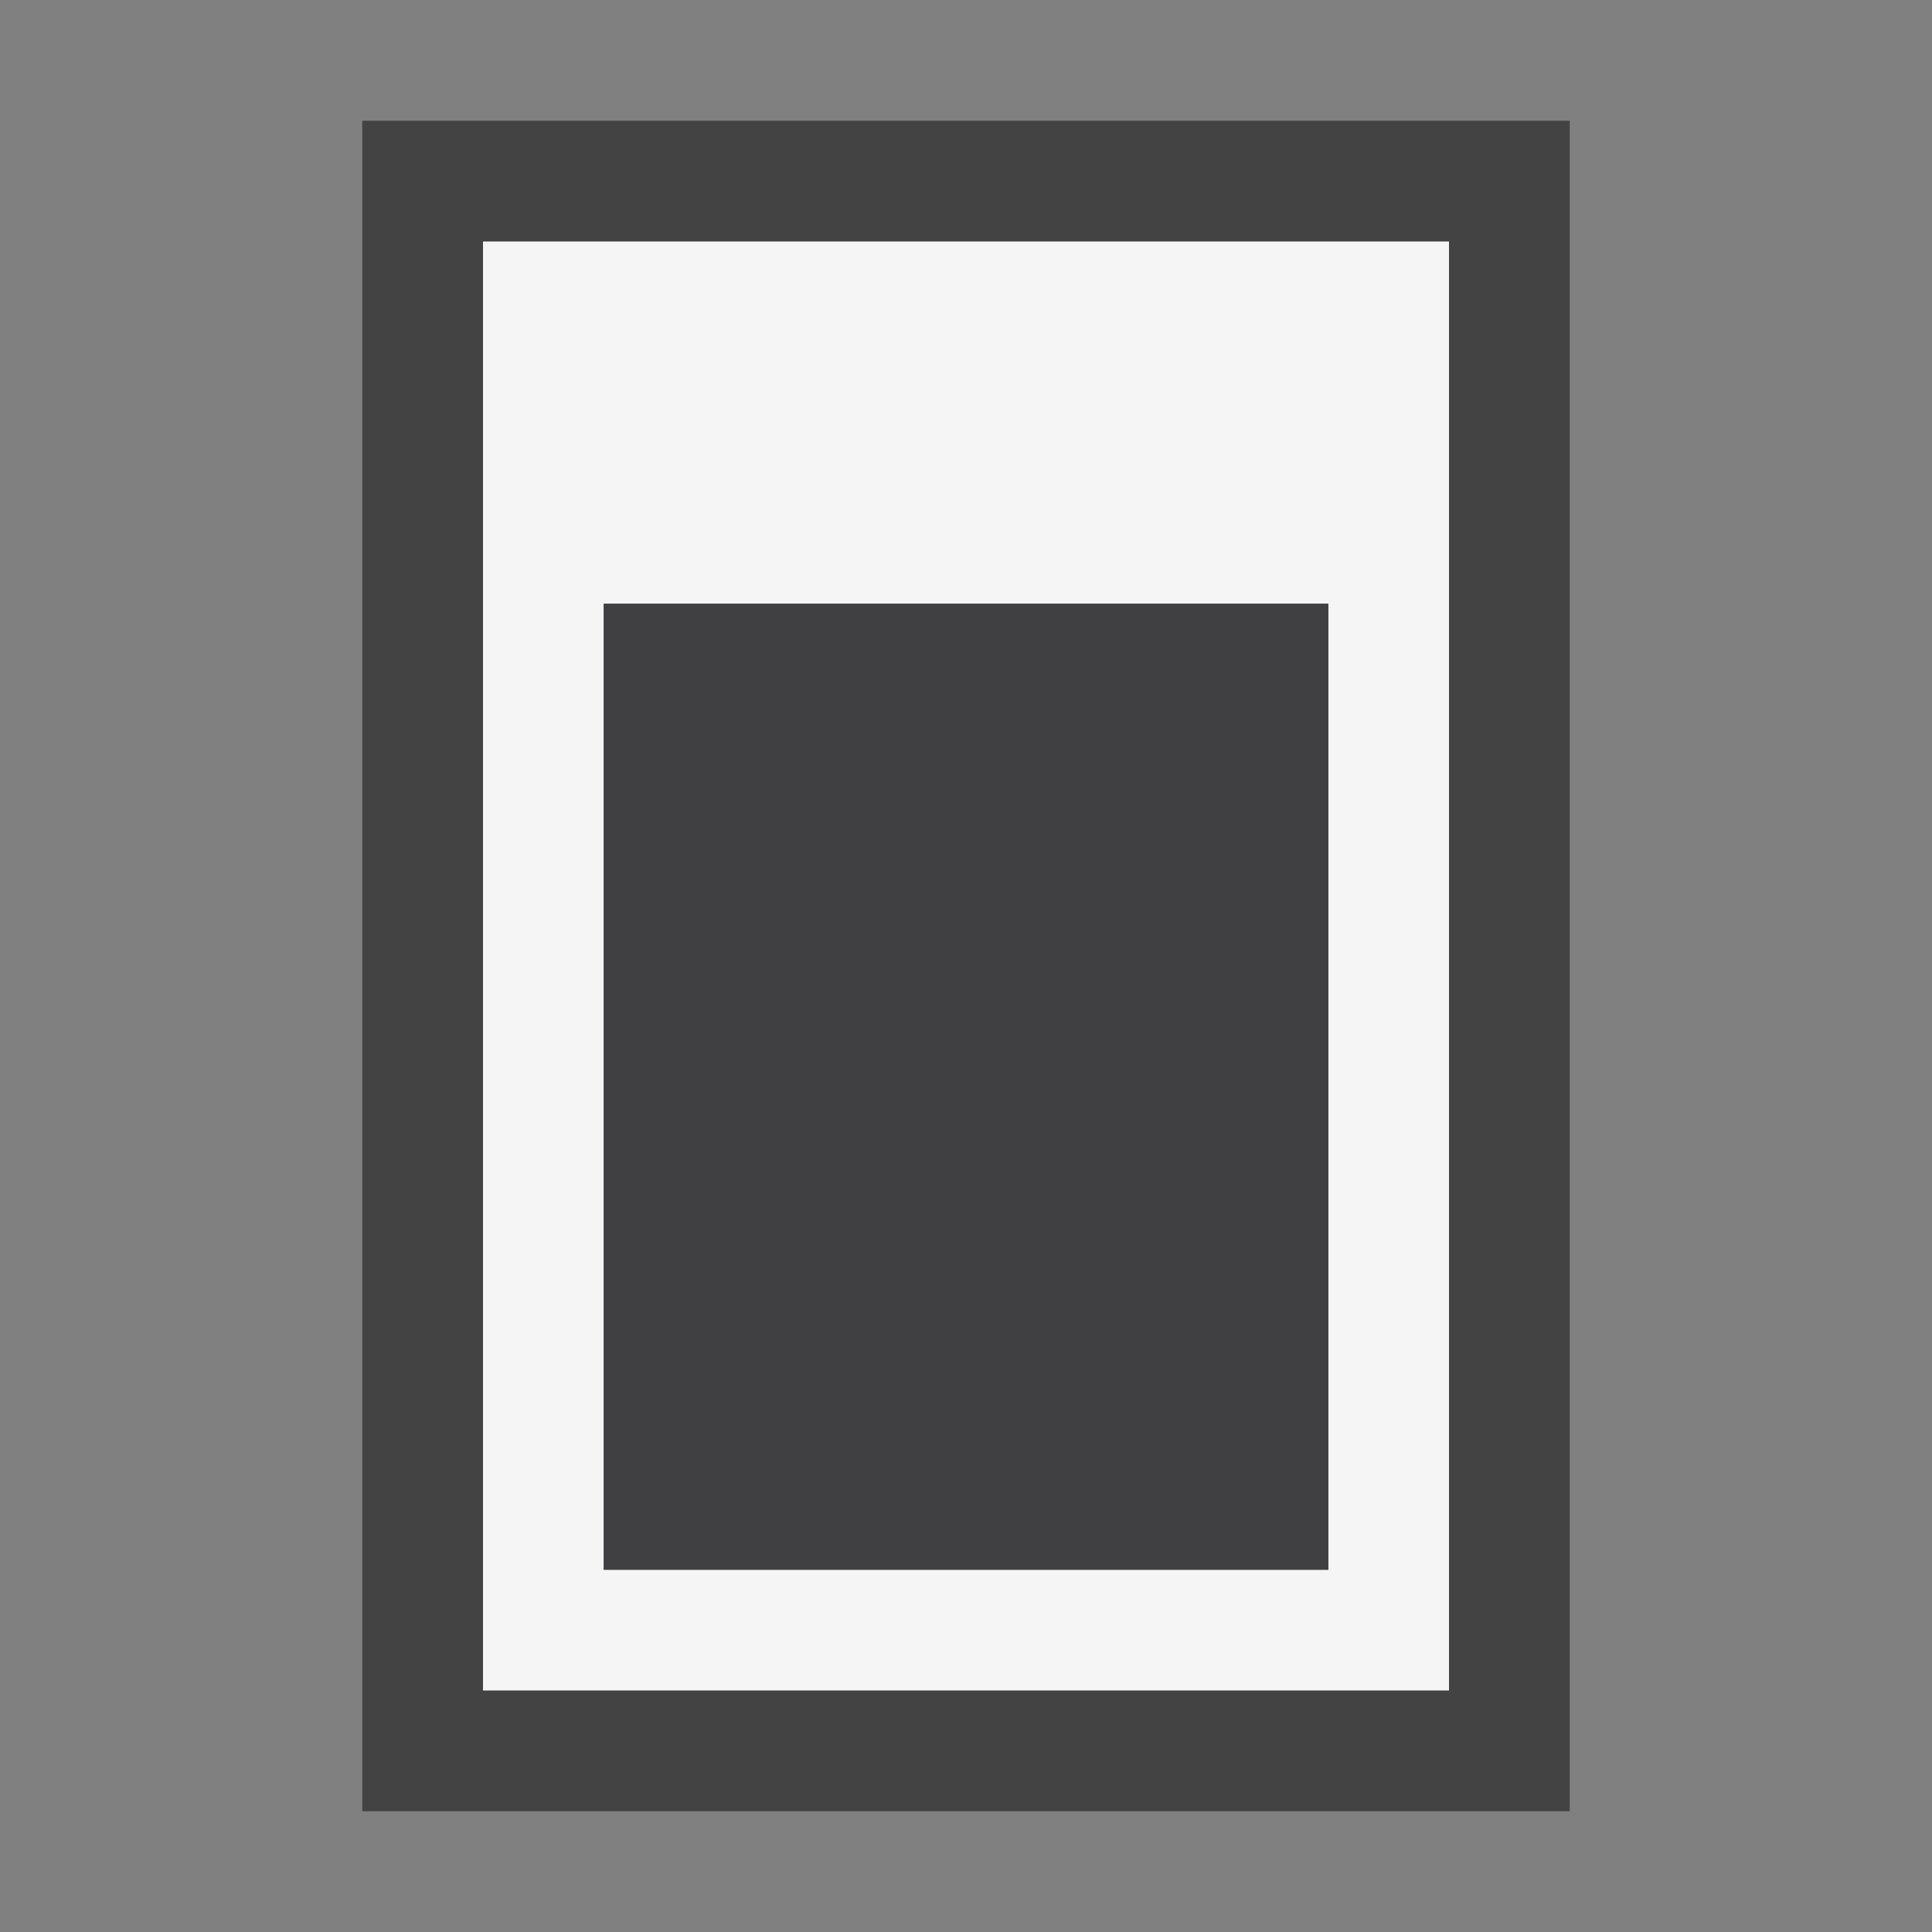 <svg xmlns="http://www.w3.org/2000/svg" viewBox="0 0 16 16"><rect x="0" y="0" width="16" height="16" fill="#808080" stroke="none"/><style>.st0{opacity:0}.st0,.st1{fill:#434343}.st2{fill:#f5f5f5}.st3{fill:#403F41}</style><g id="outline"><path class="st0" d="M0 0h16v16H0z"/><path class="st1" d="M3 1h10v14H3z"/></g><path class="st2" d="M4 2v12h8V2H4zm7 11H5V5h6v8z" id="icon_x5F_bg"/><path class="st3" d="M5 5h6v8H5z" id="icon_x5F_fg"/></svg>